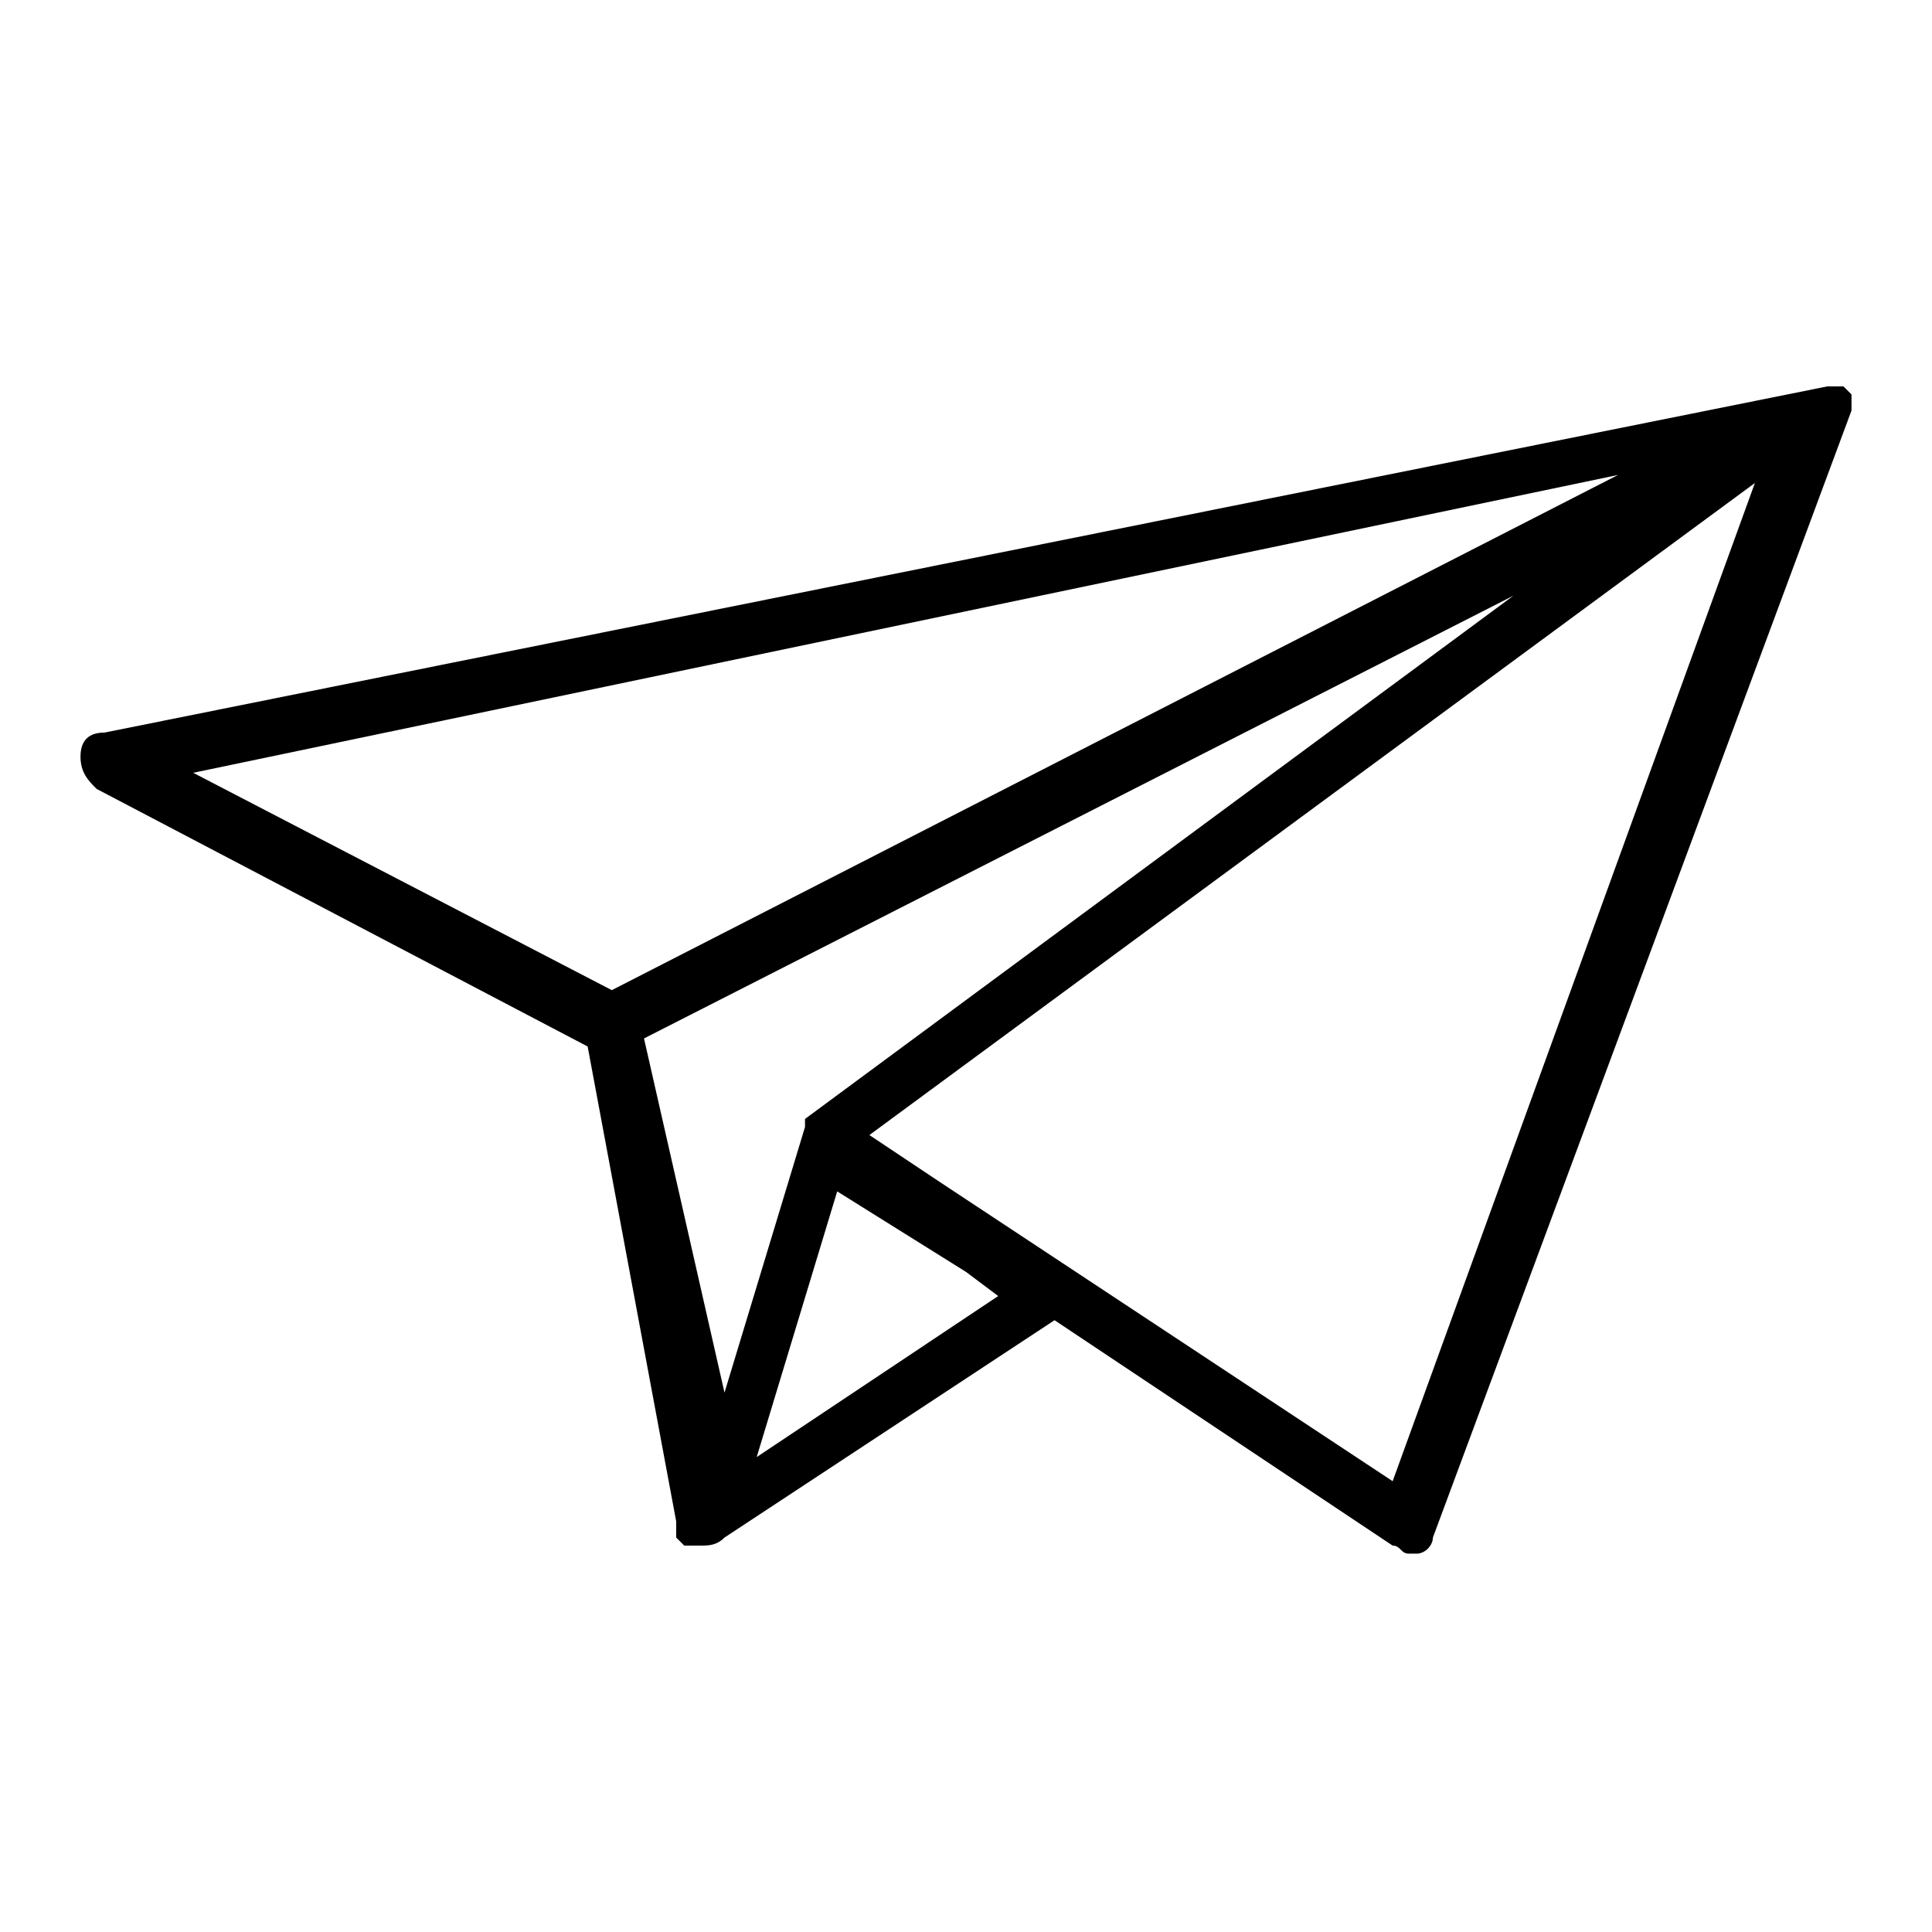<svg xmlns="http://www.w3.org/2000/svg" viewBox="0 0 24 24"><path d="M23 5.1V5v-.1l-.1-.1h-.1-.1L1.3 9.1c-.2 0-.3.1-.3.3 0 .2.1.3.2.4L7.3 13l1.1 5.9v.2l.1.1h.2c.1 0 .2 0 .3-.1l4.1-2.7 4.2 2.8c.1 0 .1.1.2.1h.1c.1 0 .2-.1.2-.2l5.2-14c0 .1 0 0 0 0zm-4.2 2.3L10 13.9v.1l-1 3.3-1-4.4 10.8-5.5zM9.4 18.1l1-3.3 1.6 1 .4.3-1.5 1-1.5 1zM20.1 5.9L7.6 12.3 2.4 9.6l17.7-3.7zm-2.8 12.5l-5.6-3.7-.9-.6 11-8.1-4.5 12.4z"/></svg>